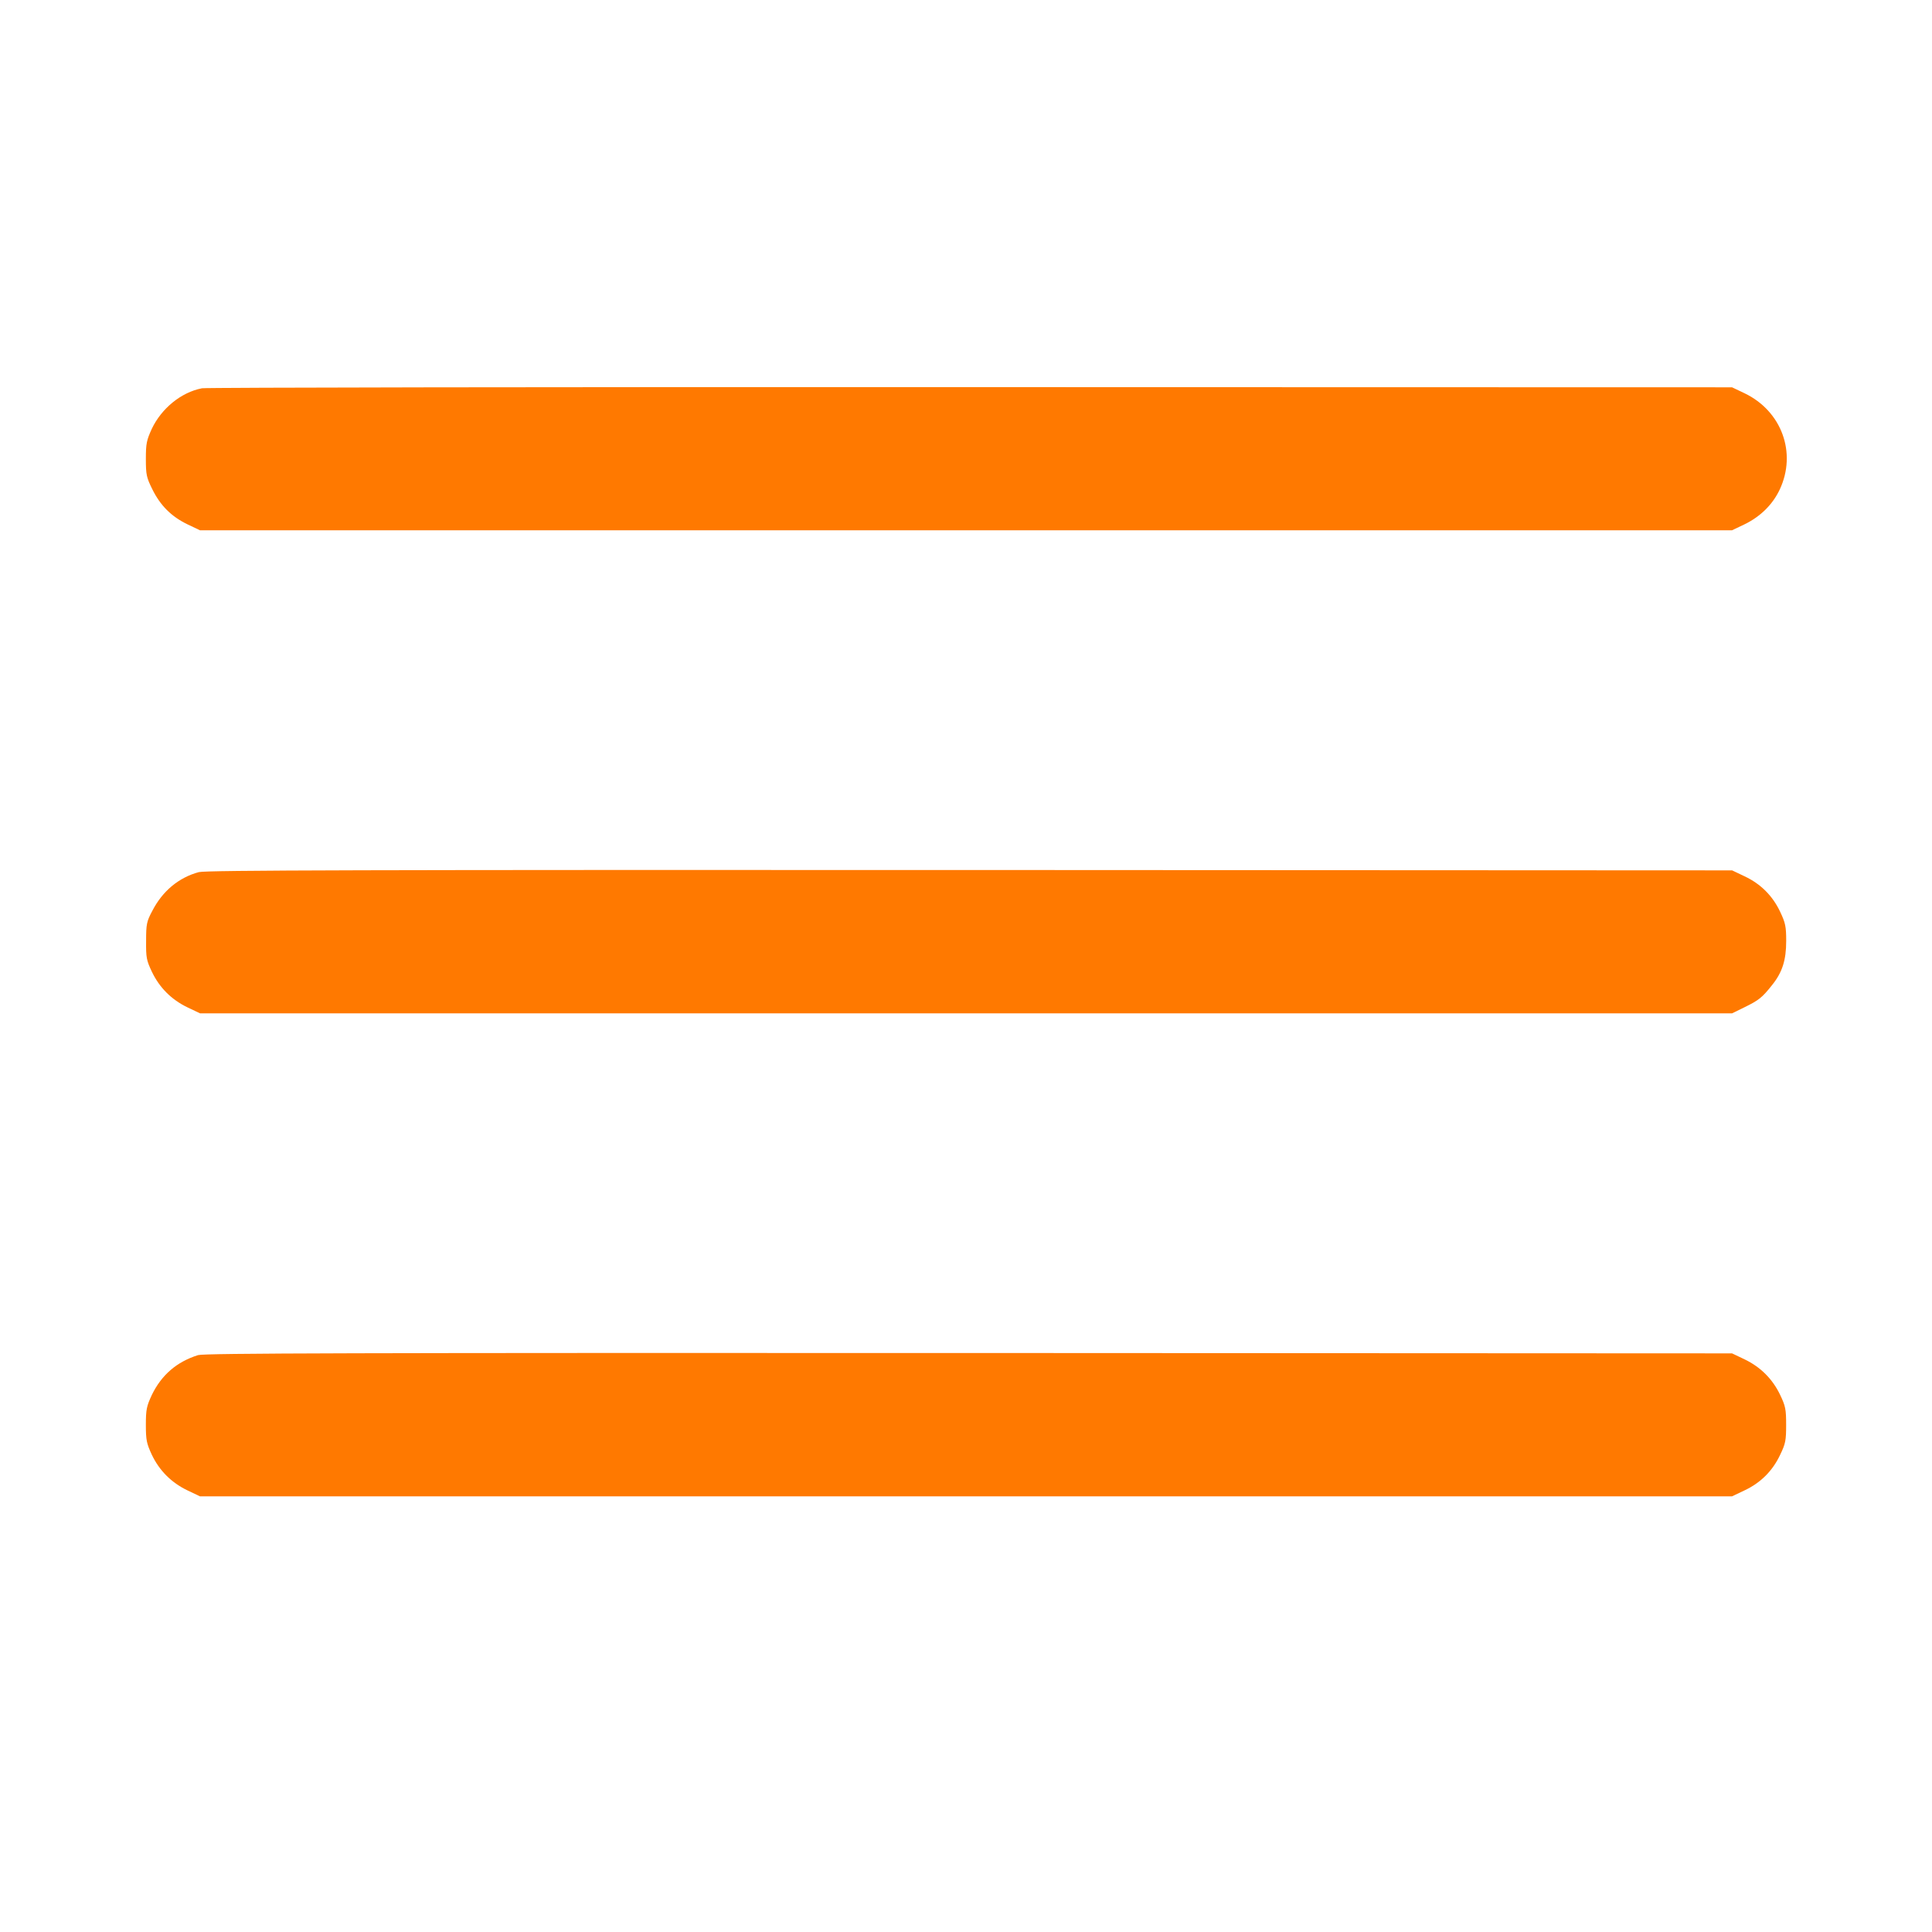 <!-- Generated by IcoMoon.io -->
<svg version="1.1" xmlns="http://www.w3.org/2000/svg" width="32" height="32" viewBox="0 0 32 32">
<title>menu</title>
<path fill="#ff7900" d="M3.341 6.432c-0.342 0.067-0.666 0.333-0.826 0.669-0.086 0.189-0.099 0.243-0.099 0.499 0 0.262 0.010 0.307 0.106 0.502 0.134 0.272 0.317 0.454 0.582 0.582l0.208 0.099h25.376l0.208-0.099c0.262-0.128 0.464-0.326 0.582-0.576 0.285-0.608 0.032-1.299-0.582-1.594l-0.208-0.099-12.608-0.003c-6.934-0.003-12.669 0.006-12.739 0.019z"></path>
<path fill="#ff7900" d="M3.293 14.445c-0.333 0.090-0.602 0.314-0.771 0.643-0.093 0.173-0.102 0.221-0.102 0.496-0.003 0.275 0.006 0.323 0.096 0.512 0.125 0.262 0.323 0.461 0.589 0.589l0.208 0.099h25.376l0.208-0.102c0.234-0.115 0.288-0.157 0.451-0.362 0.173-0.214 0.237-0.416 0.237-0.736 0-0.237-0.013-0.298-0.099-0.48-0.125-0.266-0.323-0.464-0.589-0.589l-0.208-0.099-12.624-0.006c-9.933-0.003-12.656 0.003-12.771 0.035z"></path>
<path fill="#ff7900" d="M3.28 22.445c-0.355 0.112-0.605 0.33-0.765 0.659-0.086 0.186-0.099 0.24-0.099 0.496s0.013 0.31 0.099 0.496c0.125 0.262 0.323 0.461 0.589 0.589l0.208 0.099h25.376l0.208-0.099c0.266-0.125 0.464-0.323 0.589-0.589 0.090-0.186 0.099-0.24 0.099-0.496s-0.010-0.31-0.099-0.496c-0.125-0.262-0.323-0.461-0.589-0.589l-0.208-0.099-12.64-0.006c-10.154-0.003-12.666 0.003-12.768 0.035z"></path>
</svg>
